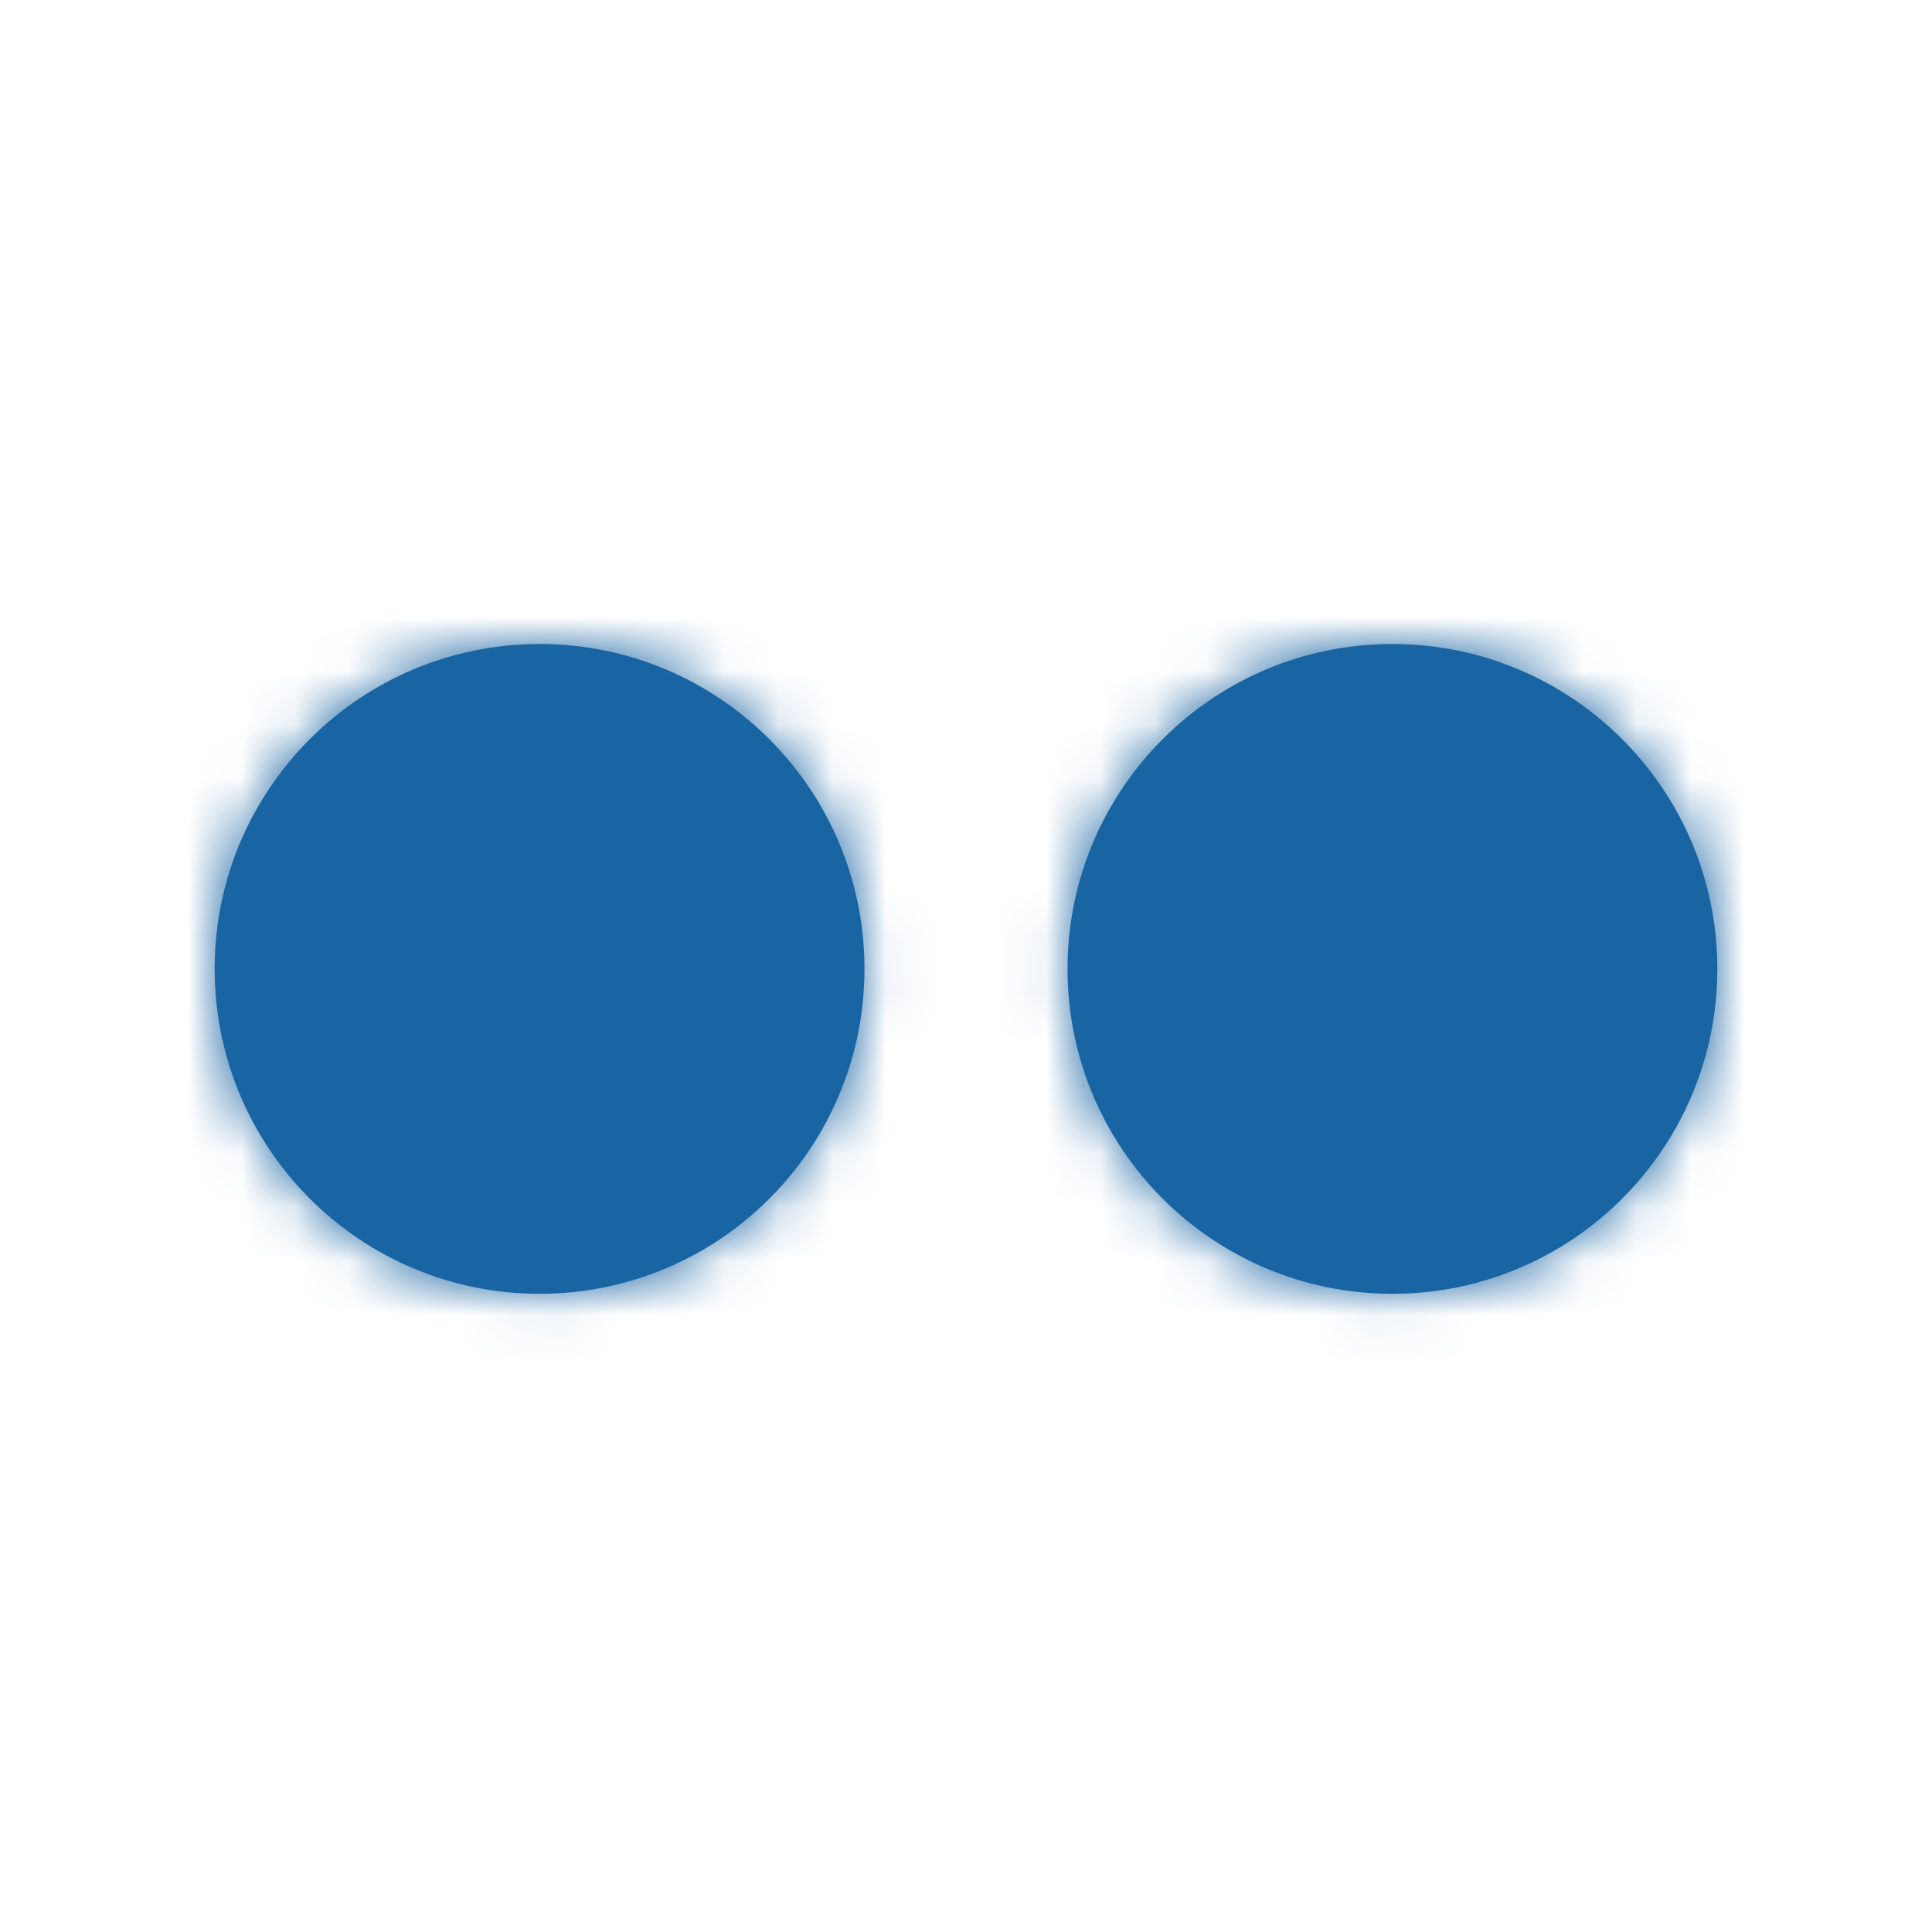 <?xml version="1.0" encoding="UTF-8"?>
<svg width="36px" height="36px" viewBox="0 0 36 36" version="1.1" xmlns="http://www.w3.org/2000/svg" xmlns:xlink="http://www.w3.org/1999/xlink">
    <!-- Generator: Sketch 52.4 (67378) - http://www.bohemiancoding.com/sketch -->
    <title>Icon / Social / Flickr</title>
    <desc>Created with Sketch.</desc>
    <defs>
        <path d="M32,18.054 C32,21.395 29.291,24.108 25.945,24.108 C22.6,24.108 19.892,21.398 19.892,18.054 C19.892,14.71 22.602,12 25.945,12 C29.289,12 32,14.71 32,18.054 Z M10.055,12 C6.71,12 4,14.71 4,18.054 C4,21.398 6.71,24.108 10.055,24.108 C13.4,24.108 16.108,21.398 16.108,18.054 C16.108,14.71 13.398,12 10.055,12 Z" id="path-1"></path>
    </defs>
    <g id="Icon-/-Social-/-Flickr" stroke="none" stroke-width="1" fill="none" fill-rule="evenodd">
        <mask id="mask-2" fill="white">
            <use xlink:href="#path-1"></use>
        </mask>
        <use id="Mask" fill="#1964A3" fill-rule="nonzero" xlink:href="#path-1"></use>
        <g id="Color-/-Primary-/-Blue-/-Default" mask="url(#mask-2)" fill="#1964A3" fill-rule="nonzero">
            <g transform="translate(2, 2)" id="Rectangle">
                <rect x="0" y="0" width="32" height="32"></rect>
            </g>
        </g>
    </g>
</svg>